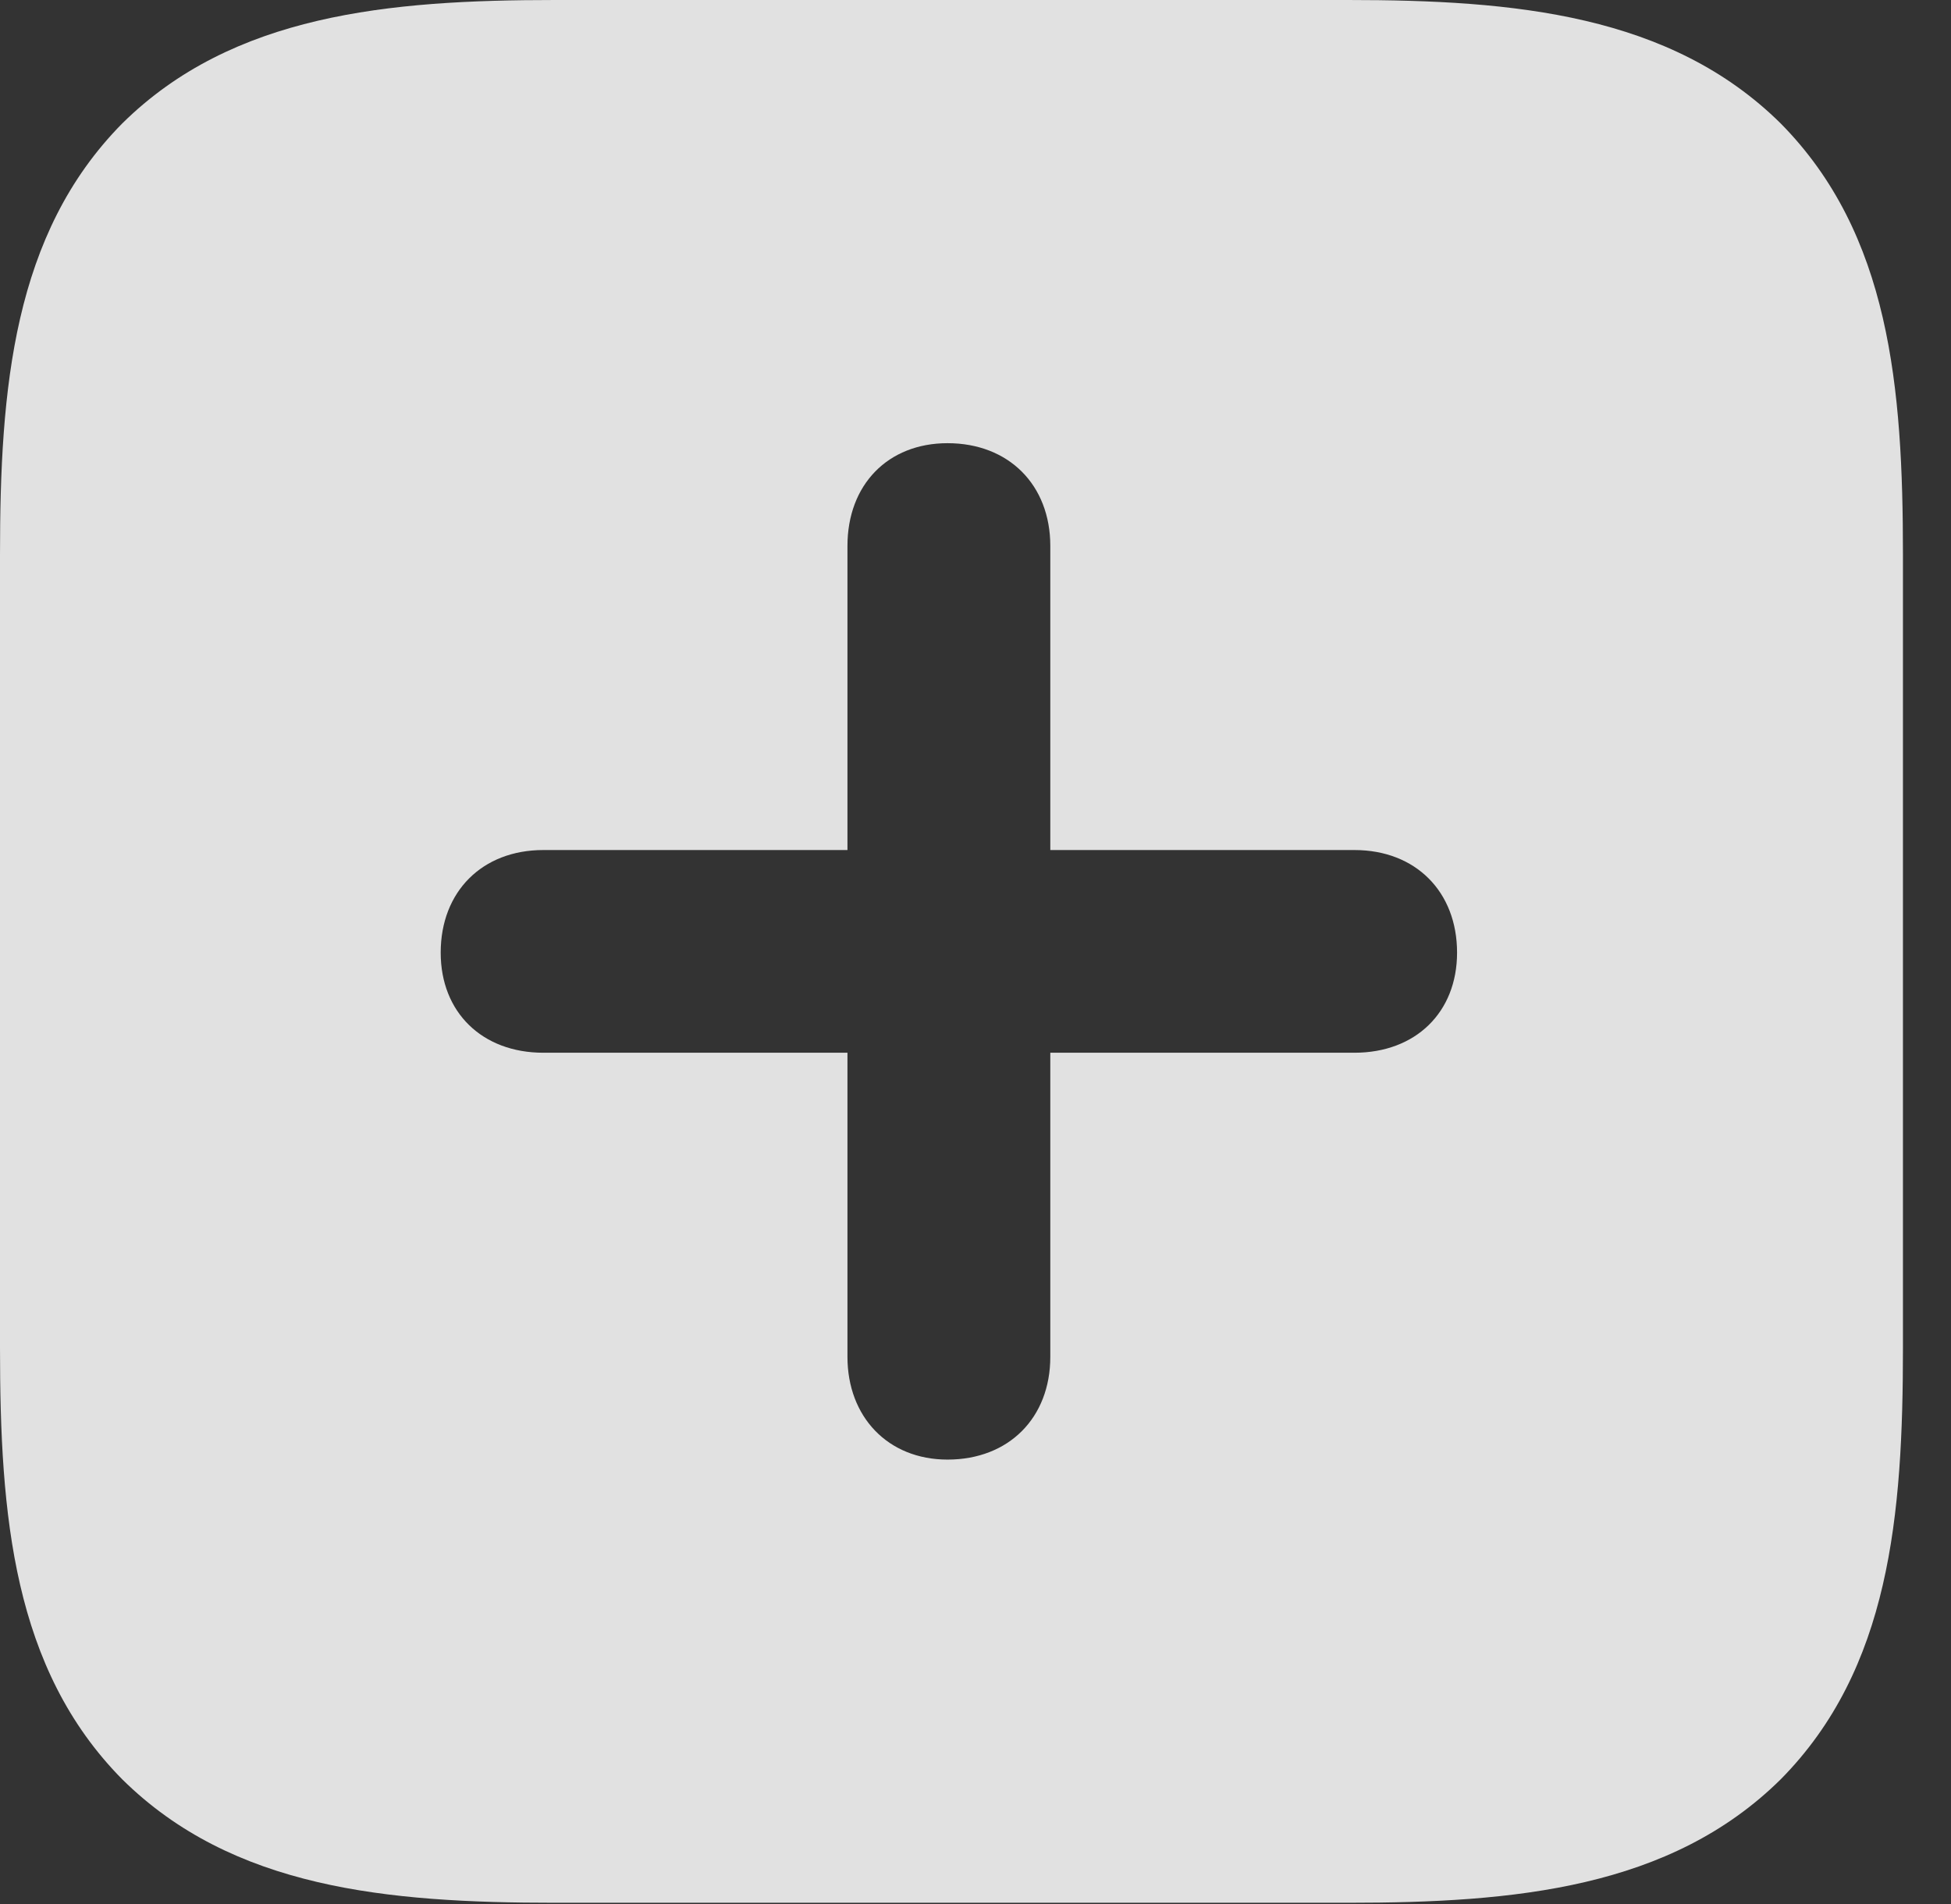 <?xml version="1.0" encoding="UTF-8"?>
<!--Generator: Apple Native CoreSVG 232.5-->
<!DOCTYPE svg
PUBLIC "-//W3C//DTD SVG 1.1//EN"
       "http://www.w3.org/Graphics/SVG/1.1/DTD/svg11.dtd">
<svg version="1.1" xmlns="http://www.w3.org/2000/svg" xmlns:xlink="http://www.w3.org/1999/xlink" width="14.658" height="14.307">
 <rect width="100%" height="100%" fill="#333333" stroke="none"/>
 <g>
  <rect height="14.307" opacity="0" width="14.658" x="0" y="0"/>
  <path d="M13.379 0.928C14.199 1.758 14.297 2.91 14.297 4.17L14.297 10.127C14.297 11.387 14.199 12.539 13.379 13.369C12.549 14.19 11.377 14.297 10.127 14.297L4.17 14.297C2.91 14.297 1.748 14.19 0.918 13.369C0.098 12.539 0 11.387 0 10.127L0 4.17C0 2.92 0.098 1.758 0.918 0.928C1.748 0.107 2.92 0 4.17 0L10.127 0C11.377 0 12.549 0.107 13.379 0.928ZM6.367 4.102L6.367 6.387L4.082 6.387C3.623 6.387 3.311 6.699 3.311 7.158C3.311 7.607 3.623 7.91 4.082 7.91L6.367 7.91L6.367 10.195C6.367 10.645 6.67 10.967 7.119 10.967C7.578 10.967 7.891 10.654 7.891 10.195L7.891 7.91L10.176 7.91C10.635 7.91 10.947 7.607 10.947 7.158C10.947 6.699 10.635 6.387 10.176 6.387L7.891 6.387L7.891 4.102C7.891 3.643 7.578 3.33 7.119 3.33C6.67 3.33 6.367 3.643 6.367 4.102Z" fill="#ffffff" fill-opacity="0.85"/>
 </g>
</svg>
